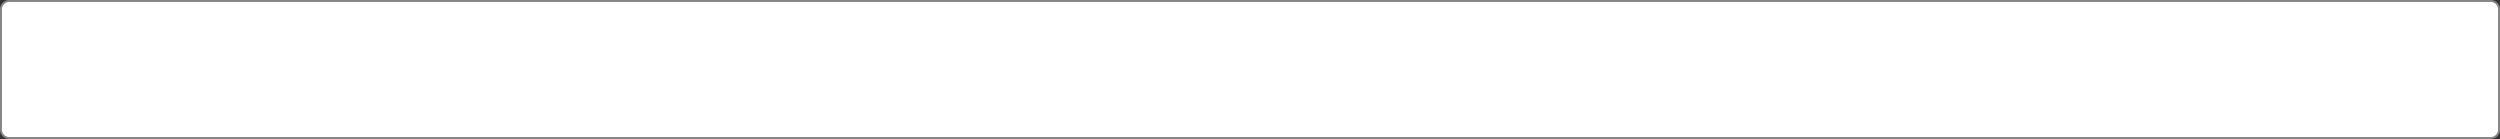 ﻿<?xml version="1.0" encoding="utf-8"?>
<svg version="1.1" xmlns:xlink="http://www.w3.org/1999/xlink" width="1349px" height="75px" xmlns="http://www.w3.org/2000/svg">
  <rect width="100%" height="100%" fill="#333333" stroke="none"/>
  <g transform="matrix(1 0 0 1 -108 -3176 )">
    <path d="M 109 3181  A 4 4 0 0 1 113 3177 L 1452 3177  A 4 4 0 0 1 1456 3181 L 1456 3246  A 4 4 0 0 1 1452 3250 L 113 3250  A 4 4 0 0 1 109 3246 L 109 3181  Z " fill-rule="nonzero" fill="#ffffff" stroke="none" />
    <path d="M 108.5 3181  A 4.5 4.5 0 0 1 113 3176.5 L 1452 3176.5  A 4.5 4.5 0 0 1 1456.5 3181 L 1456.5 3246  A 4.5 4.5 0 0 1 1452 3250.5 L 113 3250.5  A 4.5 4.5 0 0 1 108.5 3246 L 108.5 3181  Z " stroke-width="1" stroke="#d7d7d7" fill="none" stroke-opacity="0.498" />
  </g>
</svg>